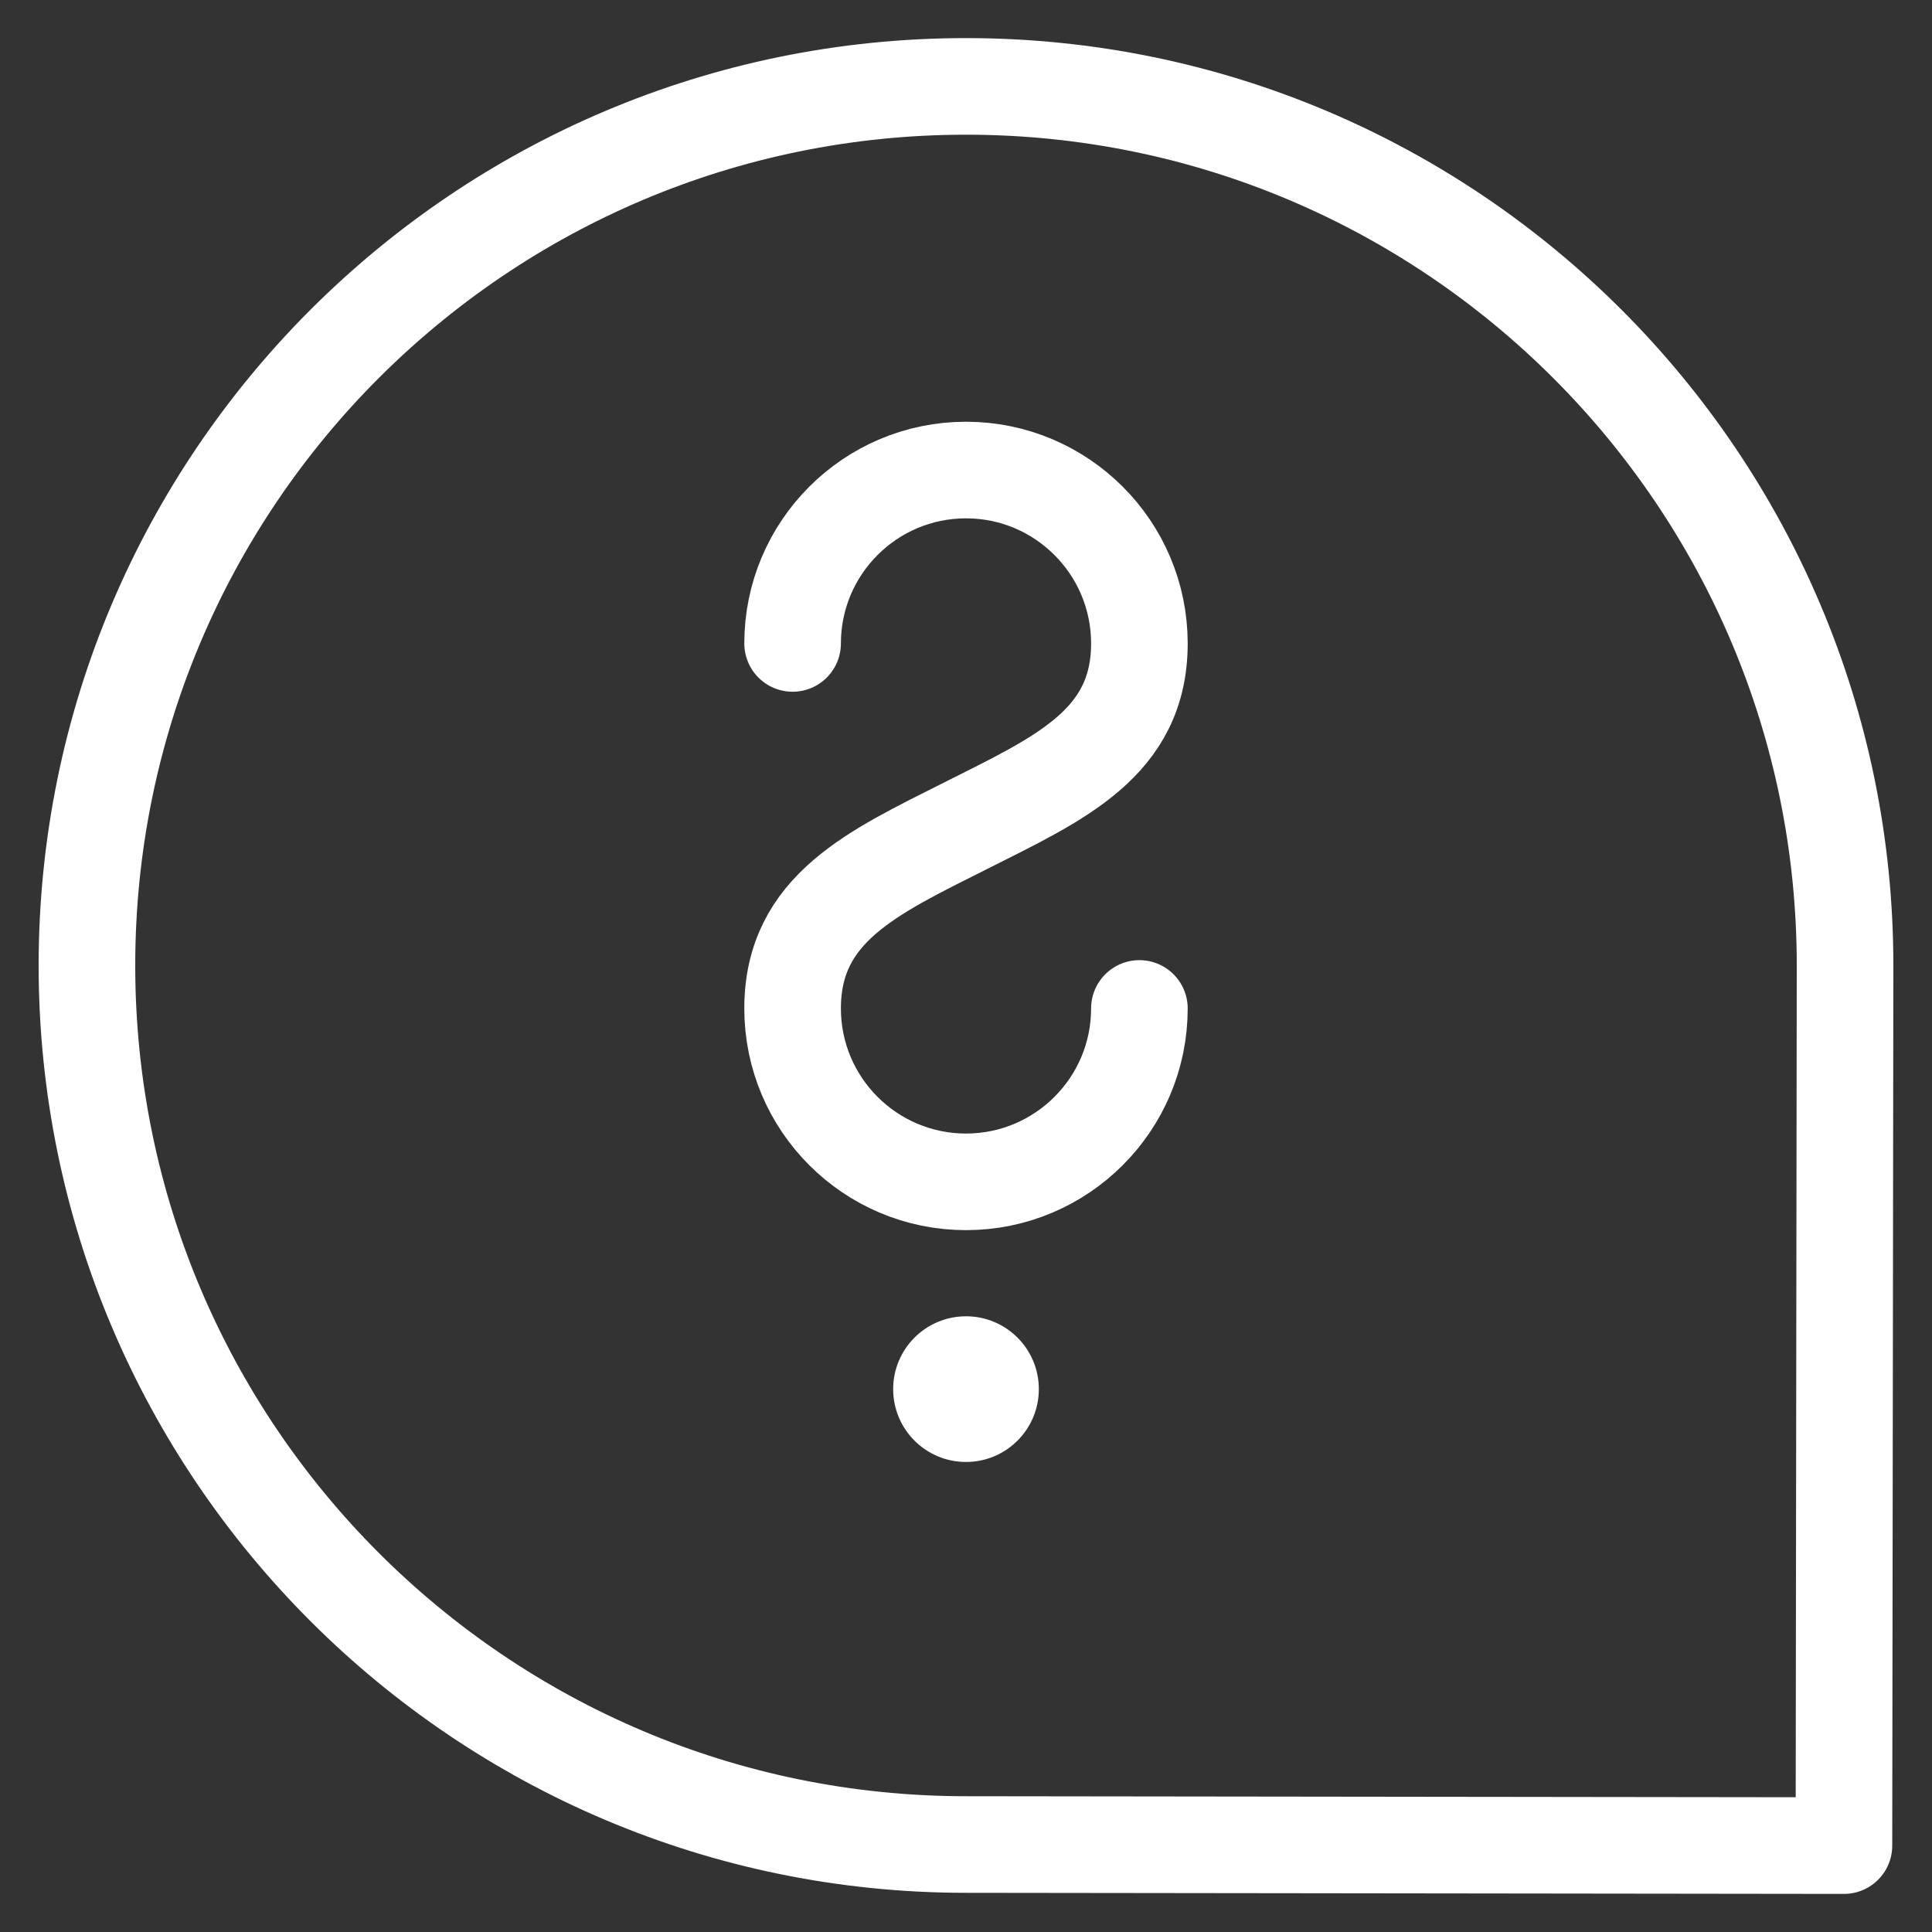 <?xml version="1.0" encoding="UTF-8" standalone="no"?><!DOCTYPE svg PUBLIC "-//W3C//DTD SVG 1.1//EN" "http://www.w3.org/Graphics/SVG/1.1/DTD/svg11.dtd"><svg width="100%" height="100%" viewBox="0 0 100 100" version="1.1" xmlns="http://www.w3.org/2000/svg" xmlns:xlink="http://www.w3.org/1999/xlink" xml:space="preserve" xmlns:serif="http://www.serif.com/" style="fill-rule:evenodd;clip-rule:evenodd;stroke-linecap:round;stroke-linejoin:round;stroke-miterlimit:1.5;"><rect x="0" y="0" width="100" height="100" fill="#333333" stroke="none"/><g><g><path d="M58.975,52.197c0,4.954 -4.022,8.975 -8.975,8.975c-4.953,0 -8.975,-4.021 -8.975,-8.975c0,-5.171 4.151,-7.039 8.975,-9.467c4.824,-2.428 8.975,-4.255 8.975,-9.426c0,-4.954 -4.022,-8.975 -8.975,-8.975c-4.953,0 -8.975,4.021 -8.975,8.975" style="fill:none;stroke:#fff;stroke-width:5px;"/><circle cx="50" cy="71.901" r="3.77" style="fill:#fff;"/></g><path d="M50,4.472c-25.112,0 -45.5,20.388 -45.5,45.5c0,25.112 20.388,45.5 45.5,45.5c4.277,0 0,0 0,0l45.442,0.056l0.058,-45.556c0,0 0,1.503 0,0c0,-25.112 -20.388,-45.5 -45.5,-45.5Z" style="fill:none;stroke:#fff;stroke-width:5px;"/></g></svg>